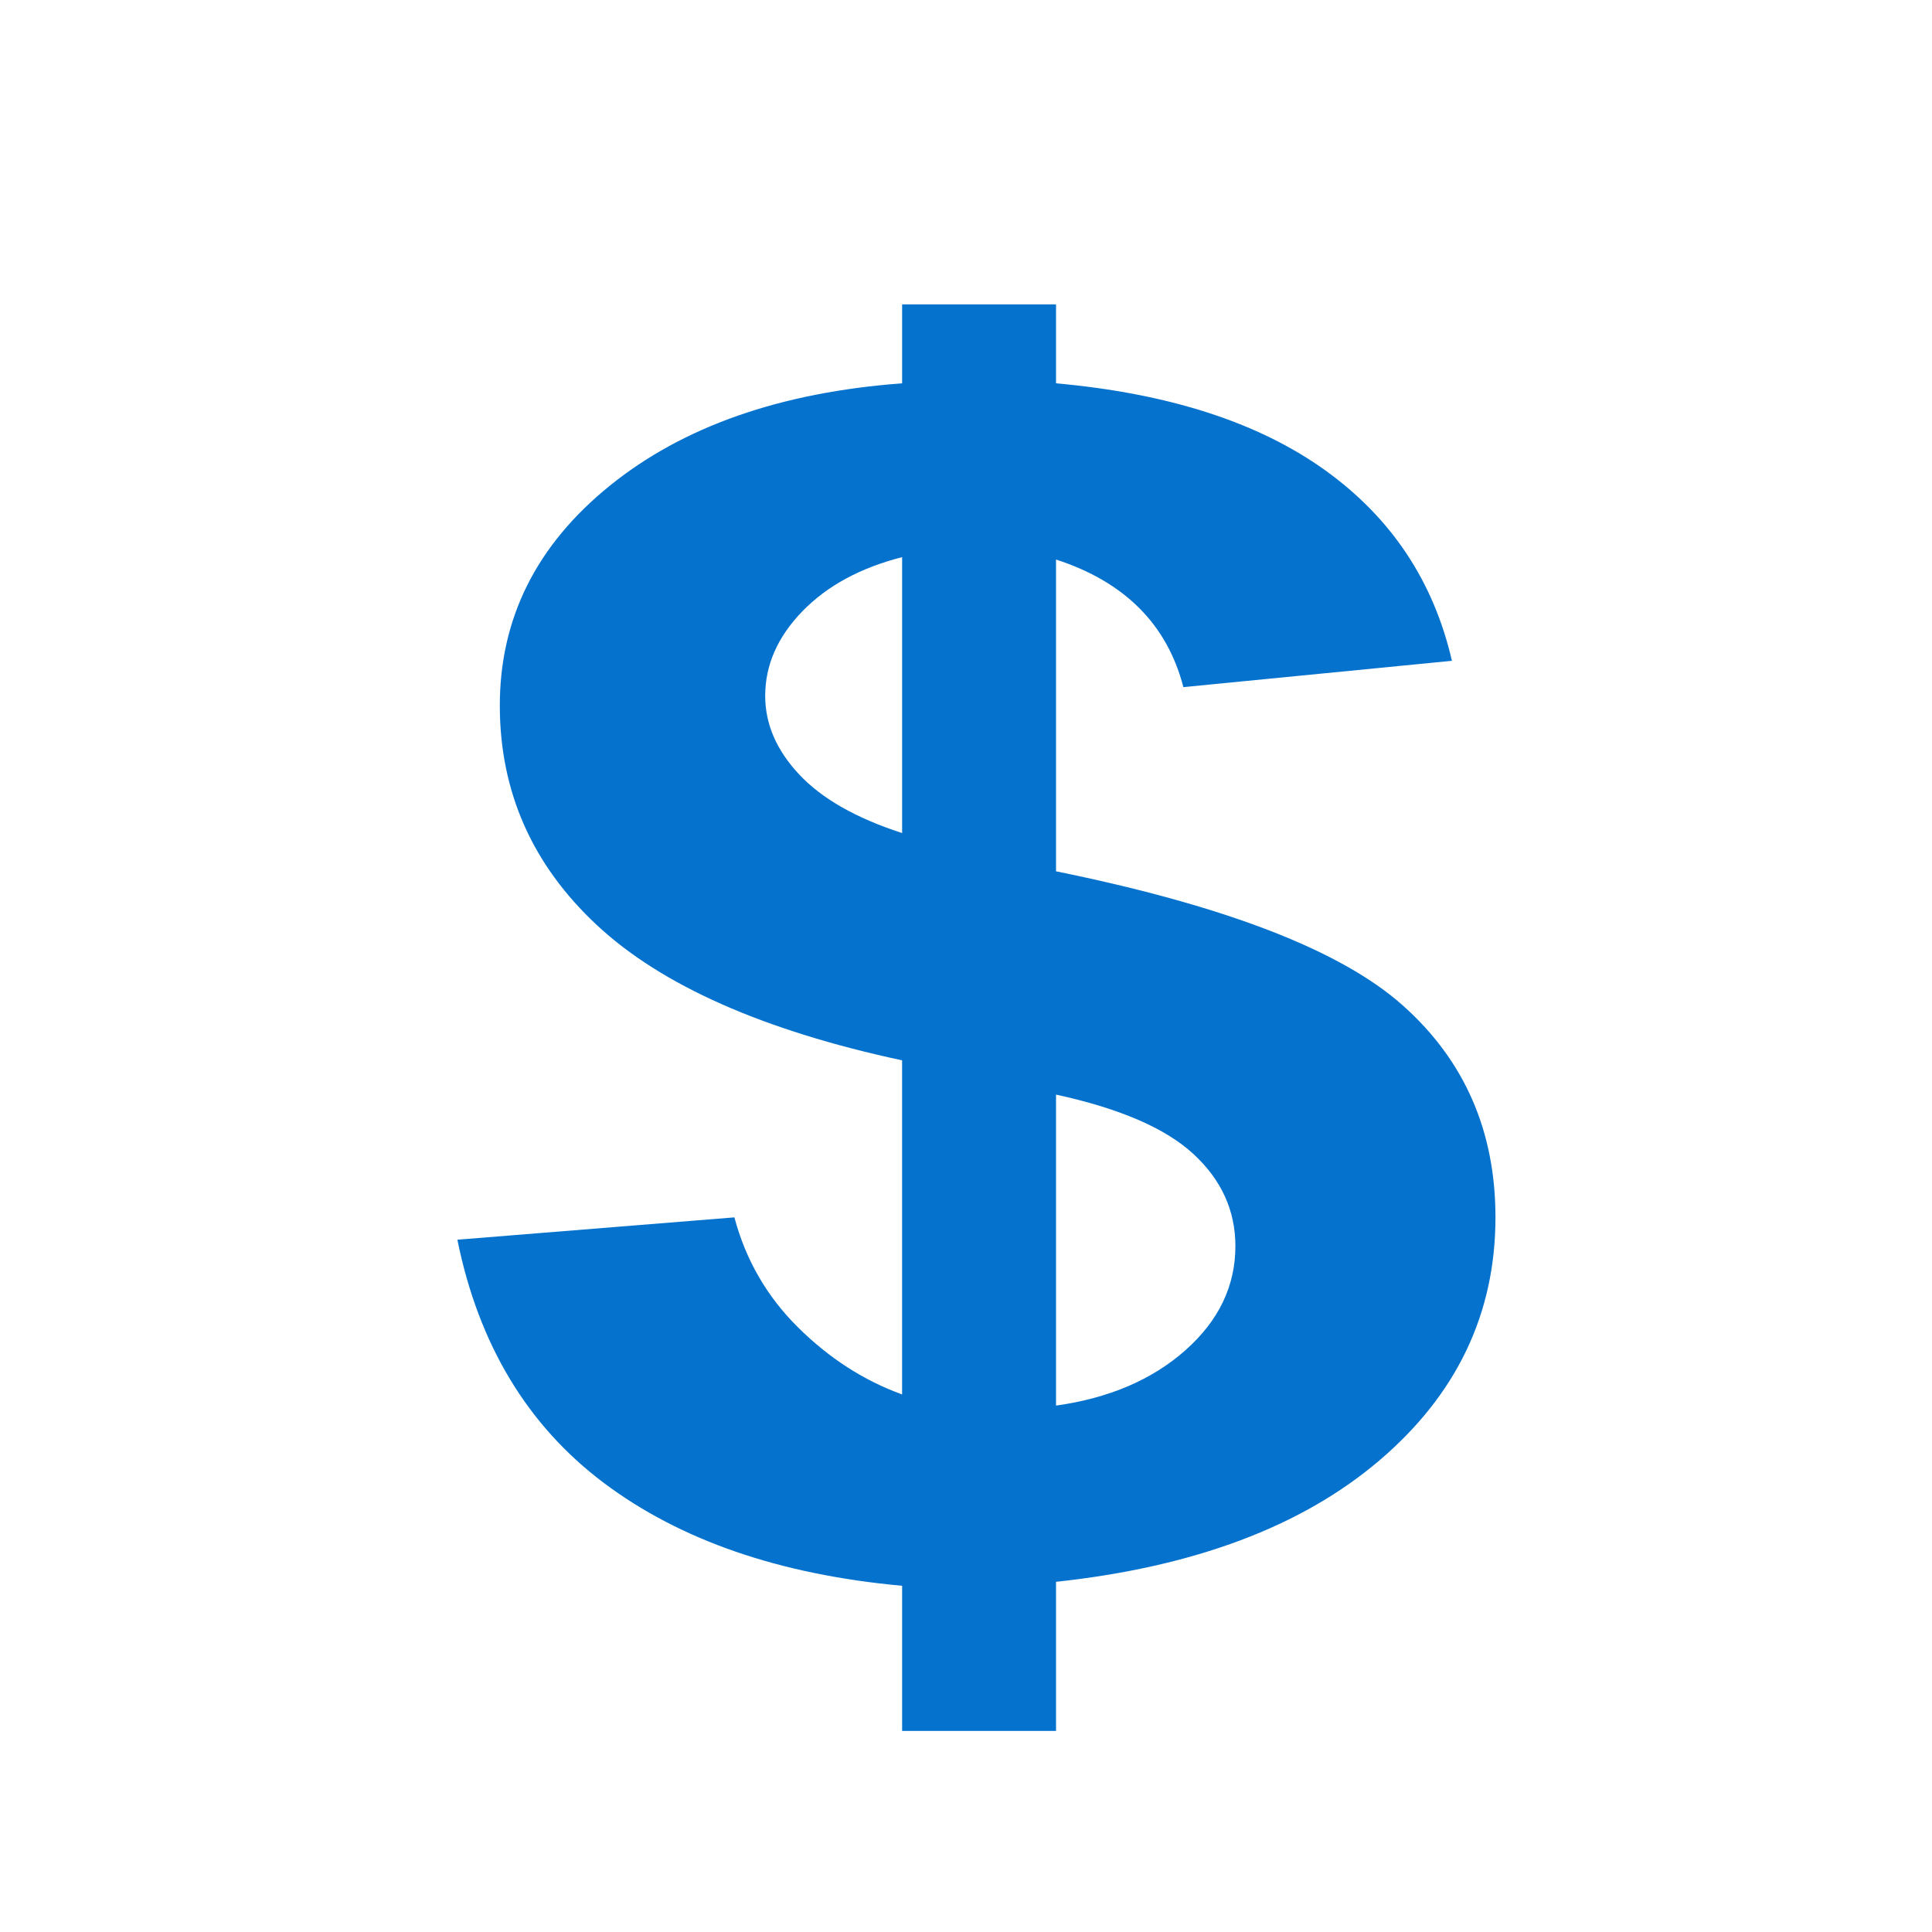 <?xml version="1.0" encoding="utf-8"?>
<!-- Generator: Adobe Illustrator 16.2.1, SVG Export Plug-In . SVG Version: 6.00 Build 0)  -->
<!DOCTYPE svg PUBLIC "-//W3C//DTD SVG 1.1//EN" "http://www.w3.org/Graphics/SVG/1.1/DTD/svg11.dtd">
<svg version="1.1" xmlns="http://www.w3.org/2000/svg" xmlns:xlink="http://www.w3.org/1999/xlink" x="0px" y="0px" width="64px"
	 height="64px" viewBox="-11.5 12.5 64 64" enable-background="new -11.5 12.5 64 64" xml:space="preserve">
<g id="team_enabled_nav_bar_icon" display="none">
</g>
<g id="Layer_2" display="none">
	<g display="inline">
		<path fill-rule="evenodd" clip-rule="evenodd" fill="#0572CE" d="M-1,25.75h3.469v39.878H-1V25.75z"/>
		<path fill-rule="evenodd" clip-rule="evenodd" fill="#0572CE" d="M42.359,63.896v3.468H-1v-3.468H42.359z"/>
		<path fill-rule="evenodd" clip-rule="evenodd" fill="#0572CE" d="M7.672,32.687h5.202c0.958,0,1.735,0.776,1.735,1.733v24.273
			c0,0.959-0.776,1.735-1.735,1.735H7.672c-0.958,0-1.735-0.776-1.735-1.735V34.42C5.938,33.463,6.714,32.687,7.672,32.687z"/>
		<path fill-rule="evenodd" clip-rule="evenodd" fill="#0572CE" d="M19.812,27.484h5.203c0.959,0,1.735,0.776,1.735,1.734v29.475
			c0,0.959-0.776,1.735-1.735,1.735h-5.203c-0.958,0-1.734-0.776-1.734-1.735V29.218C18.079,28.26,18.855,27.484,19.812,27.484z"/>
		<path fill-rule="evenodd" clip-rule="evenodd" fill="#0572CE" d="M31.953,39.621h5.204c0.957,0,1.734,0.777,1.734,1.734v17.338
			c0,0.959-0.777,1.735-1.734,1.735h-5.204c-0.957,0-1.733-0.776-1.733-1.735V41.355C30.22,40.398,30.996,39.621,31.953,39.621z"/>
	</g>
</g>
<g id="Layer_3" display="none">
	<g display="inline">
		<path fill-rule="evenodd" clip-rule="evenodd" fill="#929292" d="M26.649,21.702h4.93v7.963h-4.93V21.702z"/>
		<path fill-rule="evenodd" clip-rule="evenodd" fill="#929292" d="M9.125,21.702h4.005v7.963H9.125V21.702z"/>
		<path fill-rule="evenodd" clip-rule="evenodd" fill="#929292" d="M37.872,25.708h-4.197c0,0-0.008,3.772,0,4.131
			c0.01,0.399-0.494,1.89-2.092,1.839c-1.145-0.036-3.729-0.021-4.91-0.012c-0.727,0.006-1.678-0.54-1.945-1.771
			c-0.139-0.635-0.061-4.188-0.061-4.188H15.61c0,0,0.098,2.49,0.127,4.207c0.025,1.627-1.158,1.827-2.006,1.827
			c-1.204,0-4.738,0-5.902,0c-0.792,0-1.124-0.482-1.158-1.827c-0.033-1.319-0.059-4.258-0.059-4.258H2.449
			c-2.087,0-3.779,1.637-3.779,3.654v36.471c0,2.019,1.692,3.904,3.779,3.904h35.423c2.088,0,3.779-1.636,3.779-3.654v-36.67
			C41.651,27.344,39.96,25.708,37.872,25.708z M37.644,62.454c0,2.019-1.346,3.193-3.434,3.193H6.027
			c-2.087,0-3.351-1.175-3.351-3.193v-20.85h34.967V62.454z"/>
		<path fill-rule="evenodd" clip-rule="evenodd" fill="#929292" d="M8.745,21.676h4.85v7.981h-4.85V21.676z"/>
		<path fill-rule="evenodd" clip-rule="evenodd" fill="#929292" d="M27.12,21.676h4.1v7.981h-4.1V21.676z"/>
		<path fill="#929292" d="M12.731,60.133v-9.079h-3.52v-2.141c0.492,0.014,0.97-0.022,1.43-0.109s0.873-0.24,1.24-0.46
			c0.366-0.221,0.676-0.511,0.93-0.87c0.253-0.36,0.42-0.807,0.5-1.341h2.26v14H12.731z"/>
		<path fill="#929292" d="M27.241,50.934c-0.566,0.934-1.041,1.927-1.42,2.979c-0.381,1.054-0.674,2.12-0.881,3.2
			s-0.316,2.087-0.33,3.02h-3.039c0.16-2.093,0.65-4.106,1.469-6.039c0.82-1.934,1.898-3.707,3.23-5.32h-6.639v-2.641h9.559v2.44
			C28.458,49.213,27.808,50,27.241,50.934z"/>
	</g>
</g>
<g id="Layer_4">
	<g>
		<path fill="#0572CE" d="M14.938,56.473c-1.032-1.021-1.735-2.236-2.11-3.646l-9.177,0.74c0.703,3.469,2.321,6.154,4.852,8.057
			c2.532,1.901,5.825,3.037,9.881,3.407v4.808h5.098v-4.939c4.57-0.493,8.14-1.831,10.706-4.016
			c2.567-2.183,3.851-4.869,3.851-8.057c0-2.853-1.02-5.19-3.06-7.013c-2.039-1.823-5.871-3.307-11.497-4.451V31.035
			c2.273,0.739,3.68,2.148,4.219,4.227l8.896-0.872c-0.609-2.642-2.016-4.75-4.219-6.326c-2.204-1.576-5.169-2.531-8.896-2.866
			v-2.615h-5.098v2.615c-4.033,0.3-7.261,1.431-9.688,3.395c-2.426,1.964-3.639,4.39-3.639,7.277c0,2.853,1.073,5.278,3.217,7.277
			c2.145,1.999,5.514,3.491,10.109,4.478v11.067C17.117,58.234,15.969,57.494,14.938,56.473z M18.384,40.096
			c-1.525-0.493-2.661-1.141-3.411-1.942c-0.75-0.801-1.125-1.668-1.125-2.602c0-1.021,0.41-1.954,1.23-2.8
			c0.82-0.846,1.922-1.443,3.306-1.796V40.096z M23.481,48.76c2.109,0.458,3.627,1.113,4.553,1.968s1.39,1.871,1.39,3.051
			c0,1.321-0.552,2.47-1.653,3.447s-2.531,1.59-4.289,1.836V48.76z"/>
	</g>
</g>
</svg>
